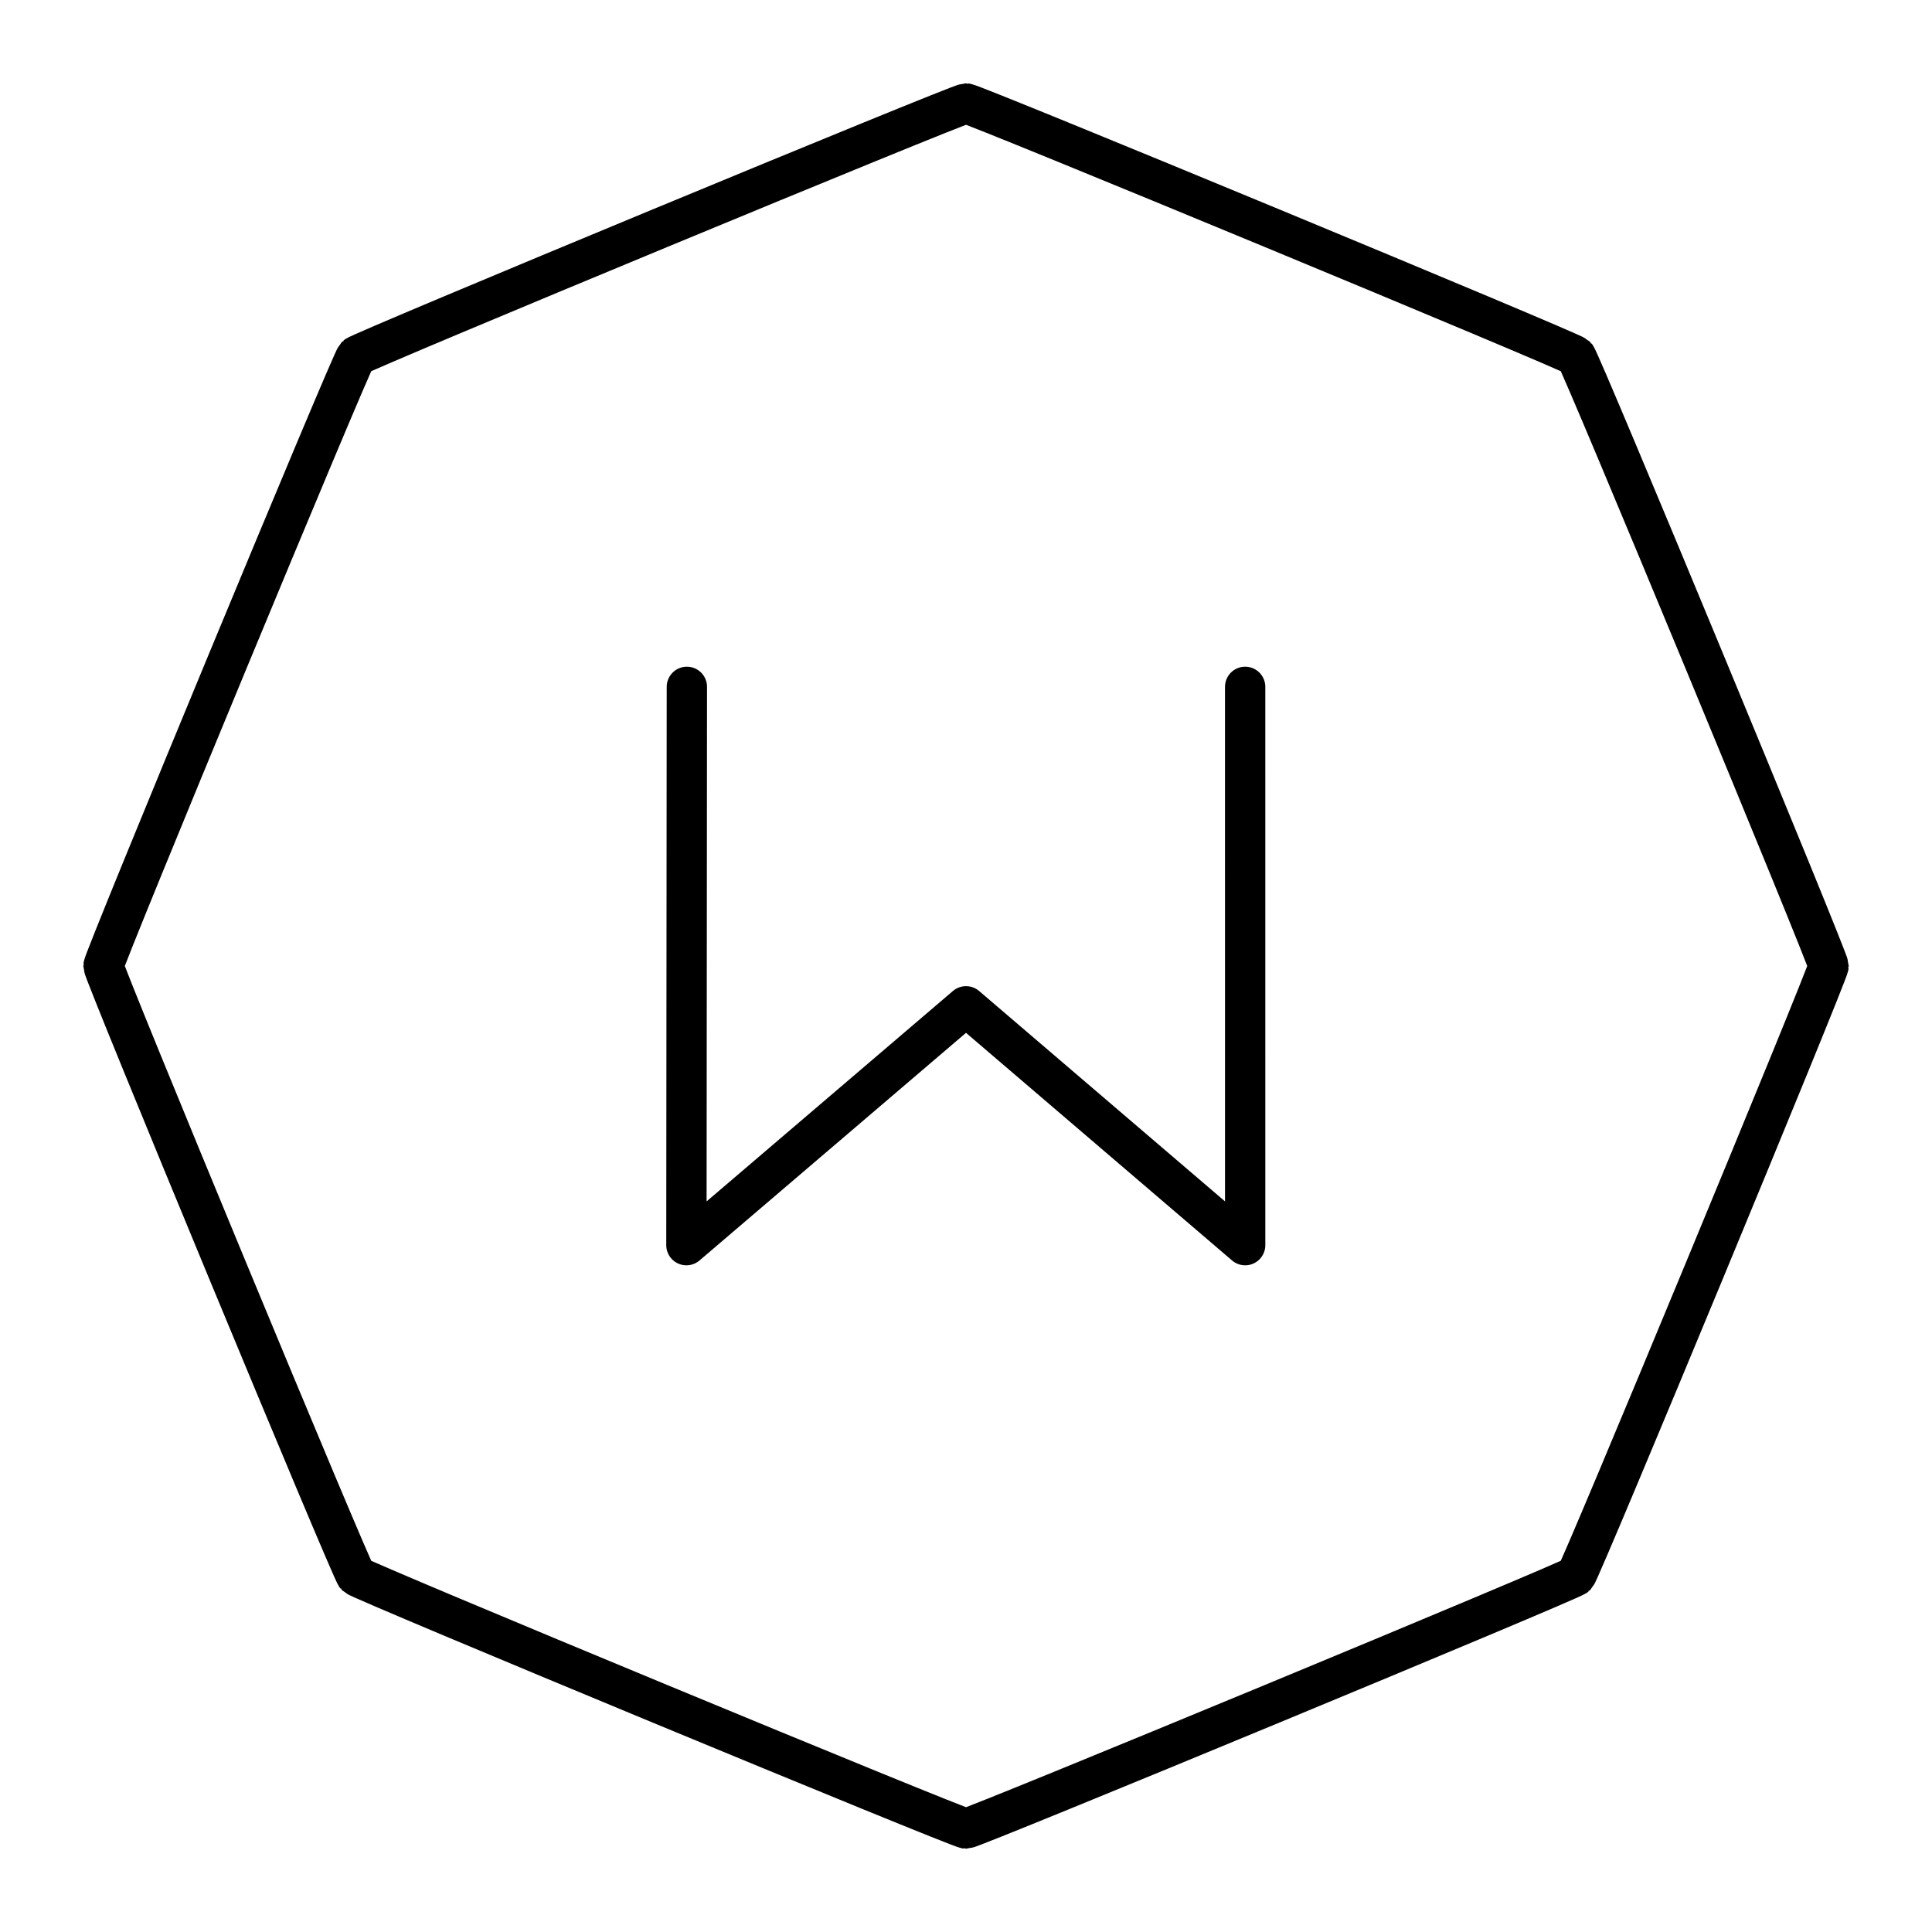 <?xml version="1.0" encoding="UTF-8"?>
<svg width="48" height="48" version="1.1" viewBox="0 0 12.7 12.7" xmlns="http://www.w3.org/2000/svg">
 <path class="st0" d="m8.185 4.515 1.193e-4 3.67-1.835-1.57-1.838 1.57 0.003-3.67m5.844 5.844c-0.031 0.031-3.966 1.661-4.009 1.661-0.043 0-3.978-1.63-4.009-1.661-0.031-0.031-1.661-3.966-1.661-4.009 0-0.043 1.63-3.978 1.661-4.009 0.031-0.031 3.966-1.661 4.009-1.661 0.043 0 3.978 1.63 4.009 1.661 0.031 0.031 1.661 3.966 1.661 4.009 0 0.043-1.63 3.978-1.661 4.009z" fill="none" stroke="#000" stroke-linecap="round" stroke-linejoin="round" stroke-miterlimit="10" stroke-width=".265"/>
 <style type="text/css">.st0{fill:none;stroke:#000;stroke-linecap:round;stroke-linejoin:round;}</style>
</svg>
